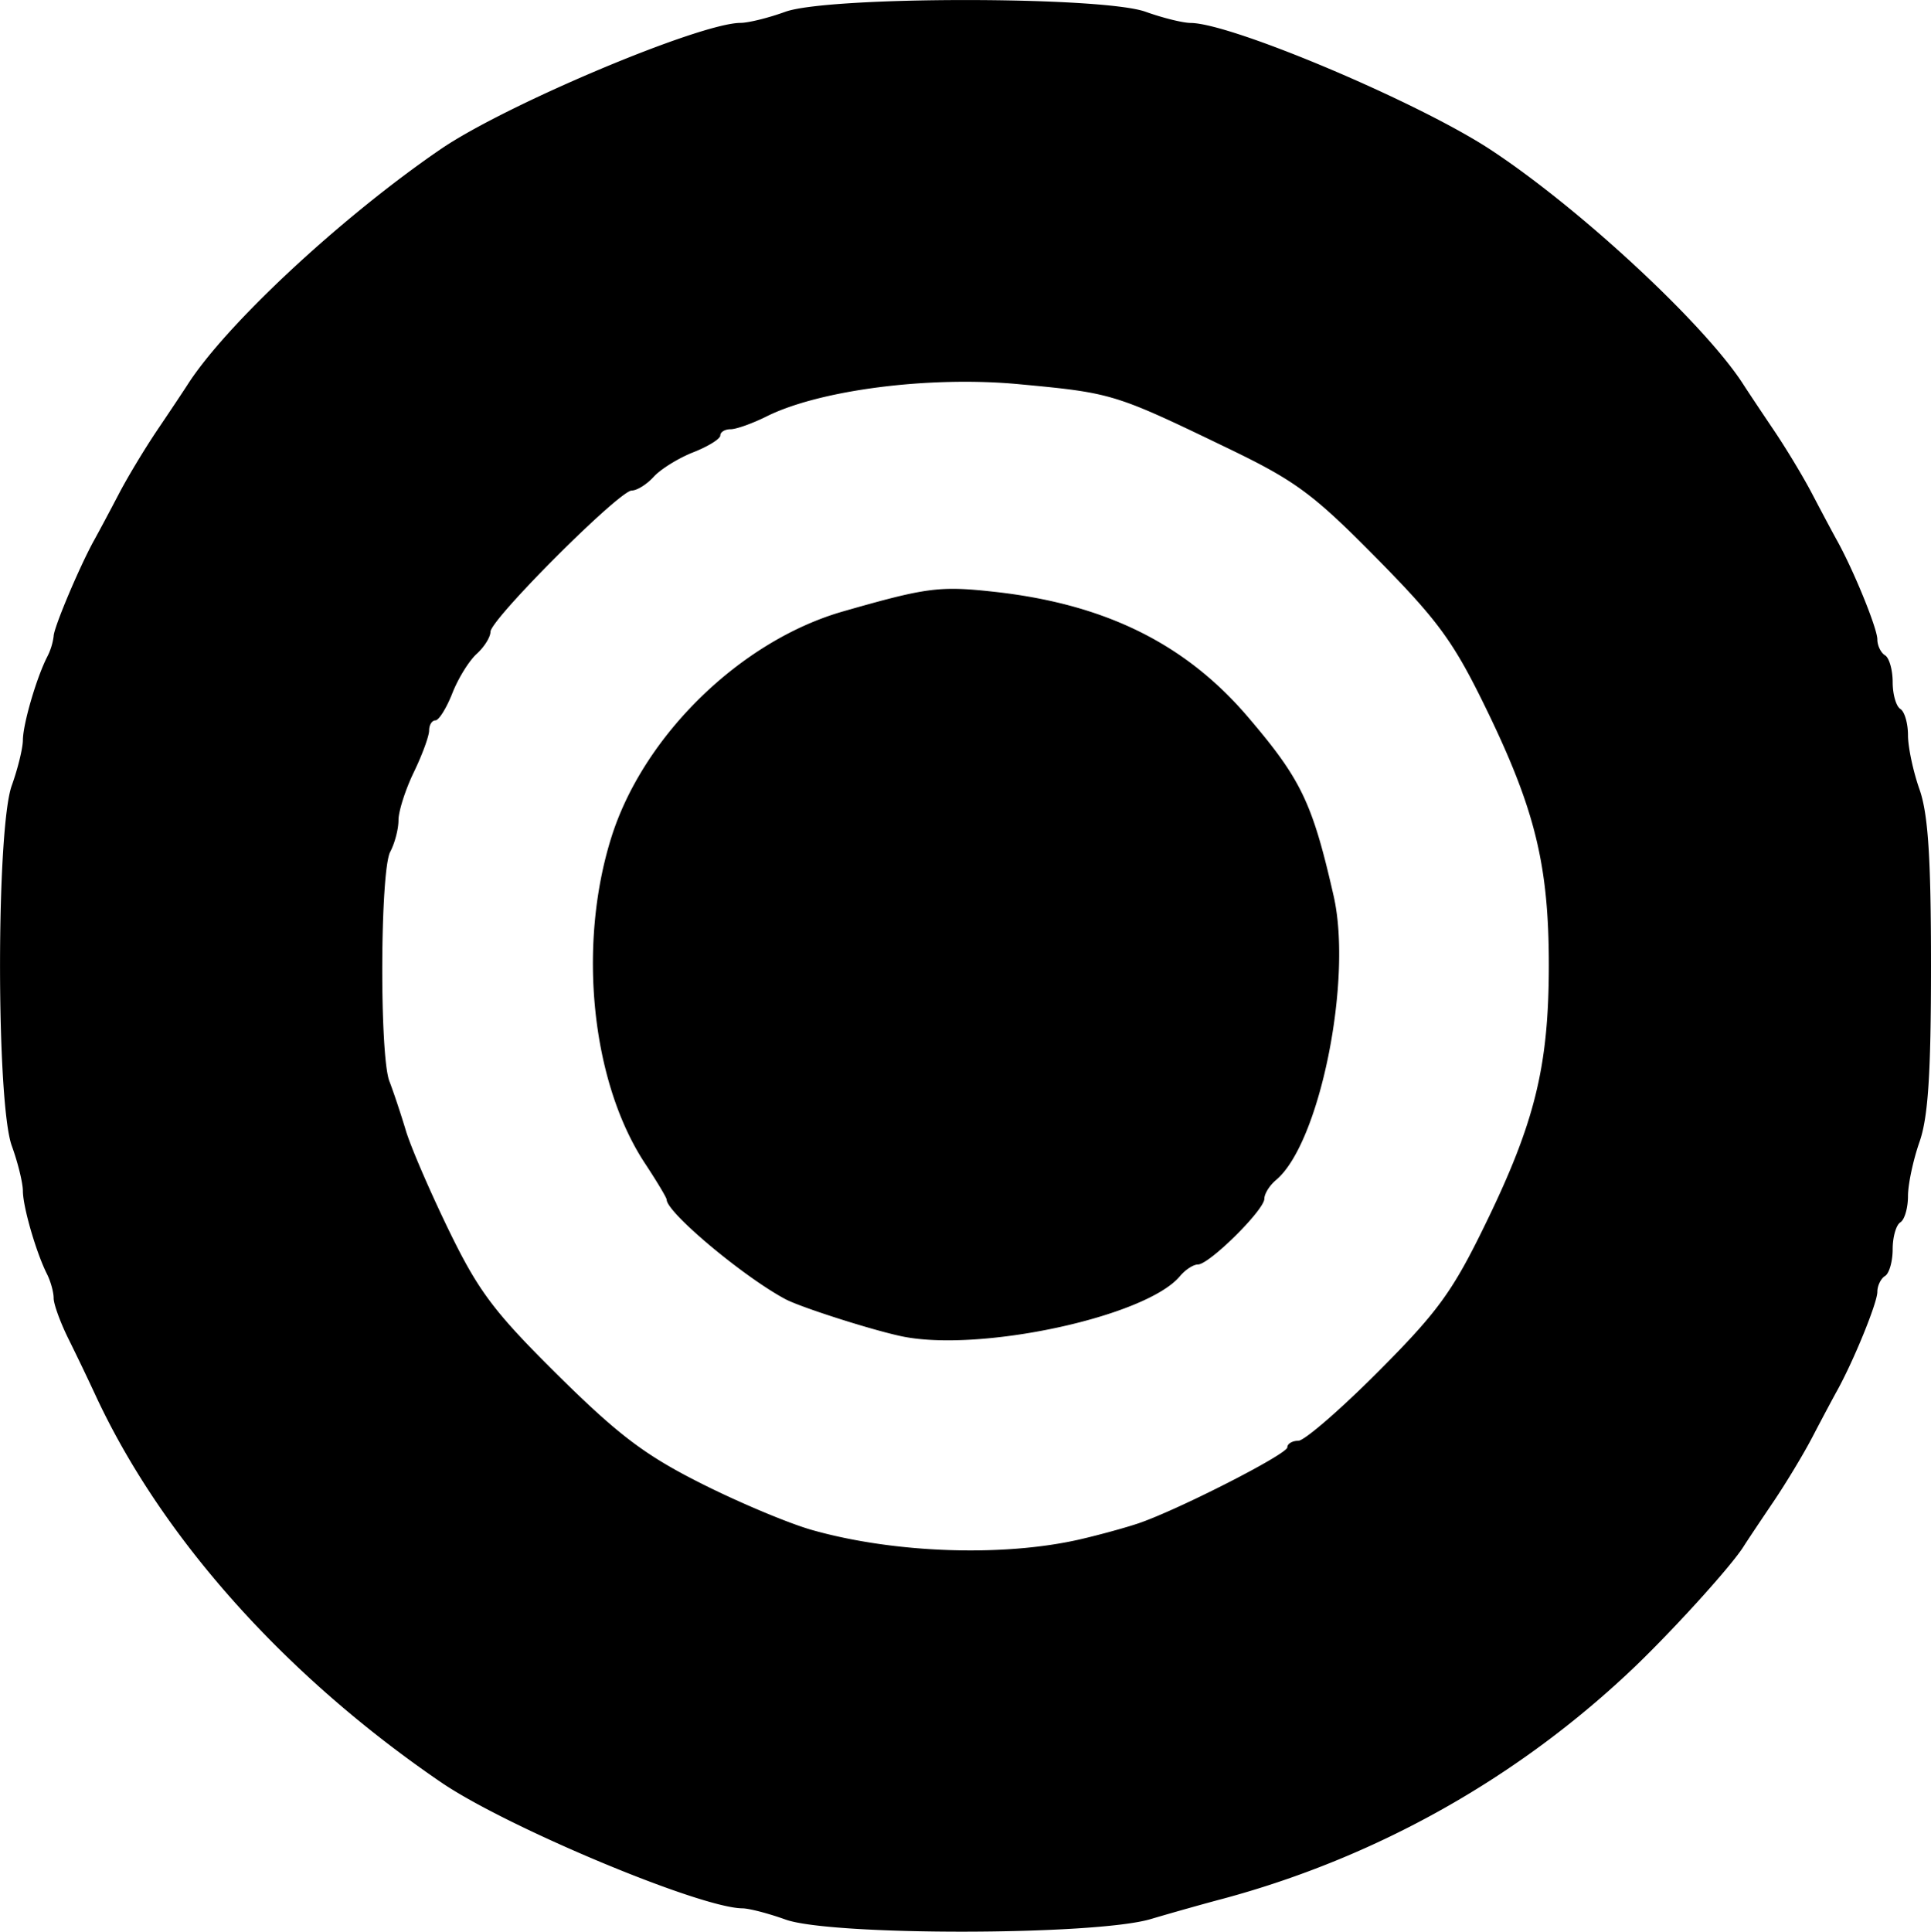 <svg xmlns="http://www.w3.org/2000/svg" xml:space="preserve" width="252.006" height="252.063" viewBox="0 0 30.883 30.89"><path d="M16.879.329c-.27-.097-.58-.178-.689-.179-.679-.006-3.782-1.304-4.826-2.02-2.5-1.71-4.471-3.921-5.523-6.192a41 41 0 0 0-.432-.9c-.128-.26-.234-.55-.234-.645 0-.096-.048-.27-.107-.387-.171-.339-.383-1.067-.385-1.325 0-.13-.08-.457-.178-.726-.25-.696-.25-5.064 0-5.76.097-.27.177-.597.178-.727.002-.257.214-.985.385-1.324a1 1 0 0 0 .107-.338c0-.132.414-1.113.646-1.532.075-.135.252-.466.393-.736.14-.27.42-.733.62-1.03.2-.296.419-.624.486-.729.62-.965 2.46-2.676 4.044-3.76 1.038-.71 4.133-2.014 4.794-2.02.127 0 .451-.08.72-.178.697-.25 5.064-.25 5.76 0 .27.097.595.178.721.179.655.005 3.637 1.265 4.794 2.025 1.426.936 3.428 2.794 4.045 3.754.067.105.286.433.486.73.2.296.48.76.62 1.03.141.269.317.6.392.735.27.485.646 1.41.646 1.584 0 .098.055.212.123.254.067.041.122.234.122.429s.055.387.123.429c.067.041.122.23.122.42s.083.58.184.866c.138.392.184 1.09.184 2.819s-.046 2.427-.184 2.819c-.1.286-.184.676-.184.866s-.055.379-.122.42c-.068.042-.123.235-.123.43 0 .194-.055.387-.122.428-.068.042-.123.156-.123.254 0 .174-.377 1.099-.646 1.584-.075.135-.251.466-.392.736-.14.27-.42.733-.62 1.03-.2.296-.42.624-.486.729-.204.317-1.064 1.268-1.715 1.897A15.3 15.3 0 0 1 23.864 0c-.27.071-.786.216-1.147.323-.898.264-5.11.268-5.838.006m4.718-6.081c.303-.07.717-.184.92-.252.634-.214 2.389-1.109 2.389-1.218 0-.058.08-.105.176-.105.097 0 .673-.499 1.28-1.108.952-.955 1.188-1.28 1.713-2.36.792-1.626 1.011-2.522 1.013-4.13 0-1.602-.217-2.495-1.006-4.116-.518-1.064-.761-1.398-1.749-2.4-1.01-1.024-1.293-1.234-2.36-1.749-1.835-.885-1.856-.892-3.356-1.033-1.425-.135-3.188.09-4.04.515-.225.112-.484.205-.575.205s-.165.044-.165.1c0 .054-.194.175-.431.268-.238.093-.522.27-.632.39-.11.122-.269.222-.353.222-.199 0-2.26 2.061-2.26 2.26 0 .084-.1.243-.221.353-.122.11-.298.395-.39.632-.094.237-.215.431-.27.431s-.1.073-.1.161-.11.39-.245.668c-.135.28-.245.624-.245.767 0 .142-.06.37-.132.505-.162.303-.173 3.252-.014 3.668.063.163.182.518.263.788s.396.996.697 1.615c.47.964.72 1.294 1.736 2.3.97.958 1.39 1.277 2.29 1.73.607.306 1.407.642 1.778.746 1.316.372 3.06.431 4.289.147m-2.88-3.25c-.503-.11-1.601-.463-1.838-.589-.673-.359-1.9-1.387-1.9-1.592 0-.03-.156-.29-.347-.58-.856-1.299-1.081-3.478-.539-5.209.51-1.628 2.066-3.147 3.705-3.617 1.327-.38 1.54-.41 2.388-.318 1.787.191 3.081.825 4.087 2.002.855 1.001 1.033 1.373 1.373 2.864.307 1.345-.225 3.967-.922 4.545-.102.085-.186.22-.186.299 0 .18-.881 1.051-1.062 1.051-.073 0-.202.084-.287.186-.542.653-3.234 1.23-4.472.958" style="fill:#000;stroke-width:.123" transform="translate(-4.317 30.367)"/></svg>